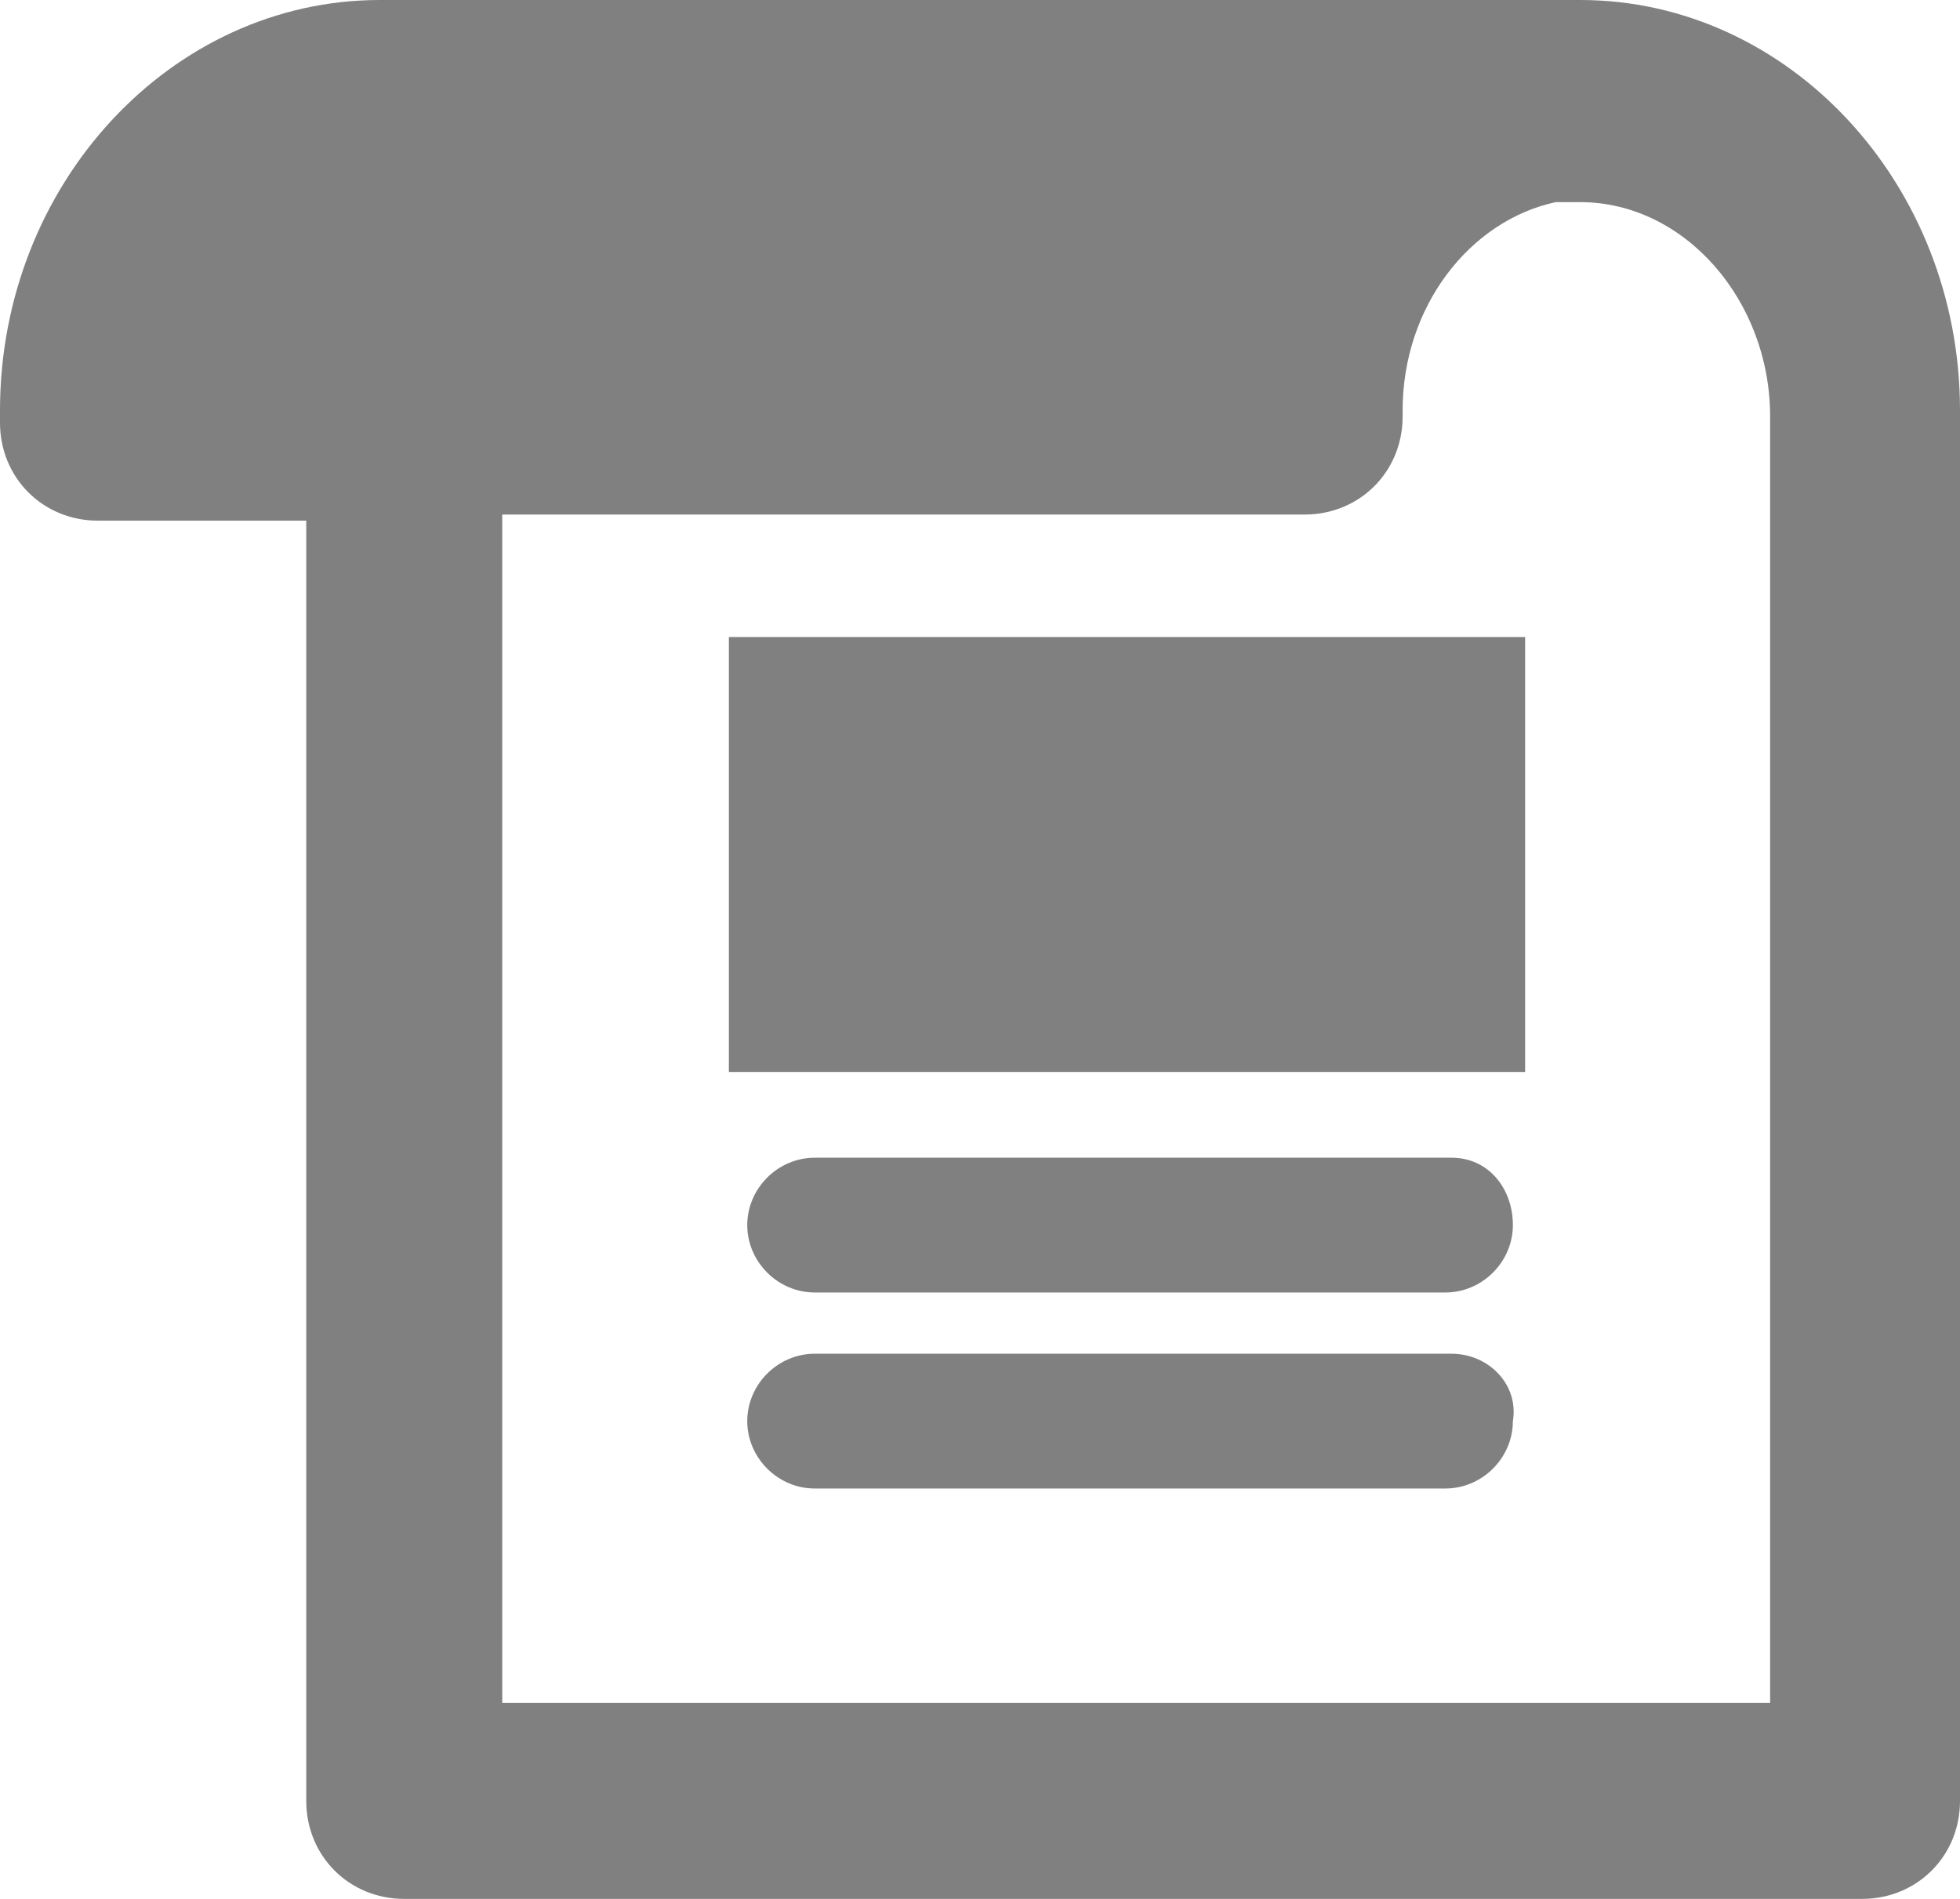 <?xml version="1.0" encoding="utf-8"?>
<!-- Generator: Adobe Illustrator 21.0.0, SVG Export Plug-In . SVG Version: 6.00 Build 0)  -->
<svg version="1.1" baseProfile="basic" id="Слой_1"
	 xmlns="http://www.w3.org/2000/svg" xmlns:xlink="http://www.w3.org/1999/xlink" x="0px" y="0px" viewBox="0 0 32 31"
	 xml:space="preserve">
<style type="text/css">
	.st0{fill:#808080;}
</style>
<g>
	<path class="st0" d="M25.8,0h-0.6H6.6H6.2C2.8,0,0,3,0,6.7v0.2c0,0.9,0.7,1.6,1.6,1.6H5v20.9C5,30.3,5.7,31,6.6,31h23.8
		c0.9,0,1.6-0.7,1.6-1.6V6.7C32,3,29.2,0,25.8,0z M28.8,27.8H8.2V8.4h13.1c0.9,0,1.6-0.7,1.6-1.6V6.7c0-1.7,1.1-3.1,2.5-3.4
		c0.1,0,0.1,0,0.2,0h0.2c1.7,0,3.1,1.6,3.1,3.5V27.8z"/>
	<rect x="11.9" y="10.4" class="st0" width="13" height="7.1"/>
	<path class="st0" d="M23.7,18.9H13.3c-0.6,0-1.1,0.5-1.1,1.1s0.5,1.1,1.1,1.1h10.3c0.6,0,1.1-0.5,1.1-1.1S24.3,18.9,23.7,18.9z"/>
	<path class="st0" d="M23.7,22.1H13.3c-0.6,0-1.1,0.5-1.1,1.1c0,0.6,0.5,1.1,1.1,1.1h10.3c0.6,0,1.1-0.5,1.1-1.1
		C24.8,22.6,24.3,22.1,23.7,22.1z"/>
</g>
</svg>
